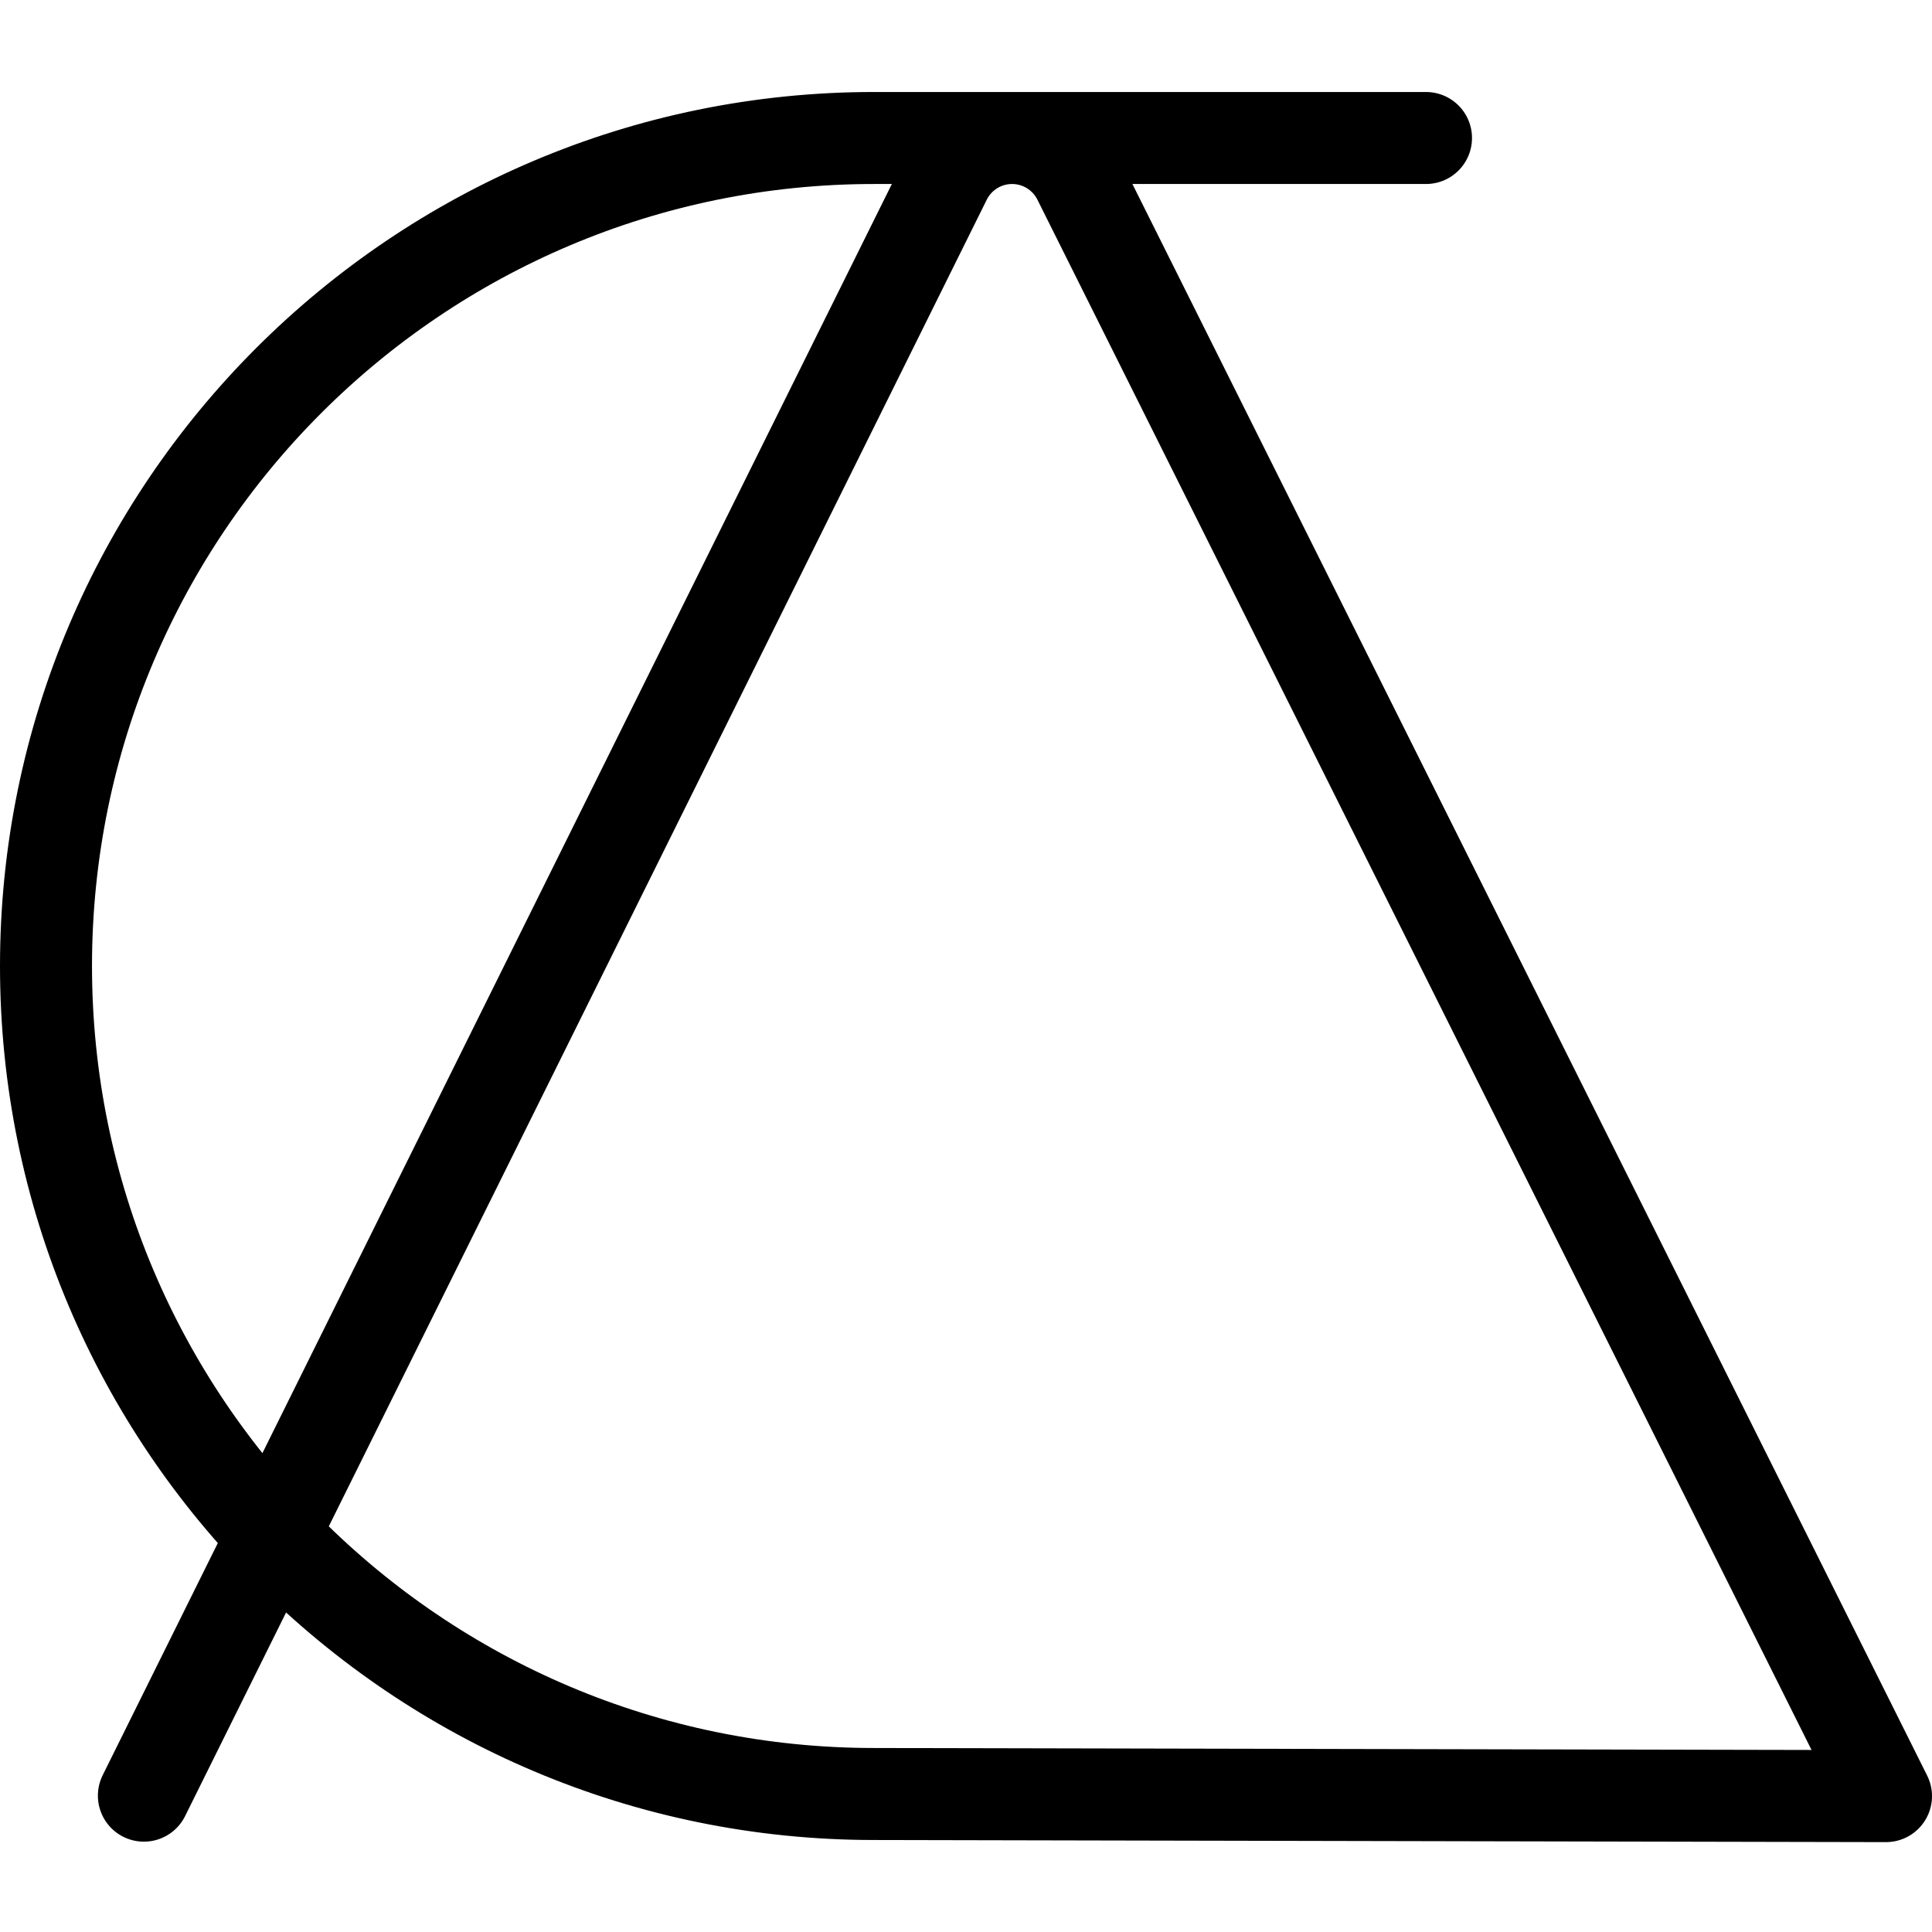 <?xml version="1.0" encoding="UTF-8" standalone="no"?><!DOCTYPE svg PUBLIC "-//W3C//DTD SVG 1.1//EN" "http://www.w3.org/Graphics/SVG/1.1/DTD/svg11.dtd"><svg width="100%" height="100%" viewBox="0 0 21 21" version="1.1" xmlns="http://www.w3.org/2000/svg" xmlns:xlink="http://www.w3.org/1999/xlink" xml:space="preserve" xmlns:serif="http://www.serif.com/" style="fill-rule:evenodd;clip-rule:evenodd;stroke-linecap:round;stroke-linejoin:round;"><path d="M15.5,1.5l-6,0c-4.967,0 -9,4.033 -9,9c0,4.967 4.033,9 9,9l11,0.023c0,0 -7.39,-14.799 -8.777,-17.577c-0.137,-0.273 -0.416,-0.446 -0.722,-0.446c0,0 0,0 0,0c-0.307,0 -0.587,0.174 -0.723,0.448c-1.38,2.783 -8.714,17.57 -8.714,17.57" style="fill:none;stroke:#000;stroke-width:1px;"/></svg>